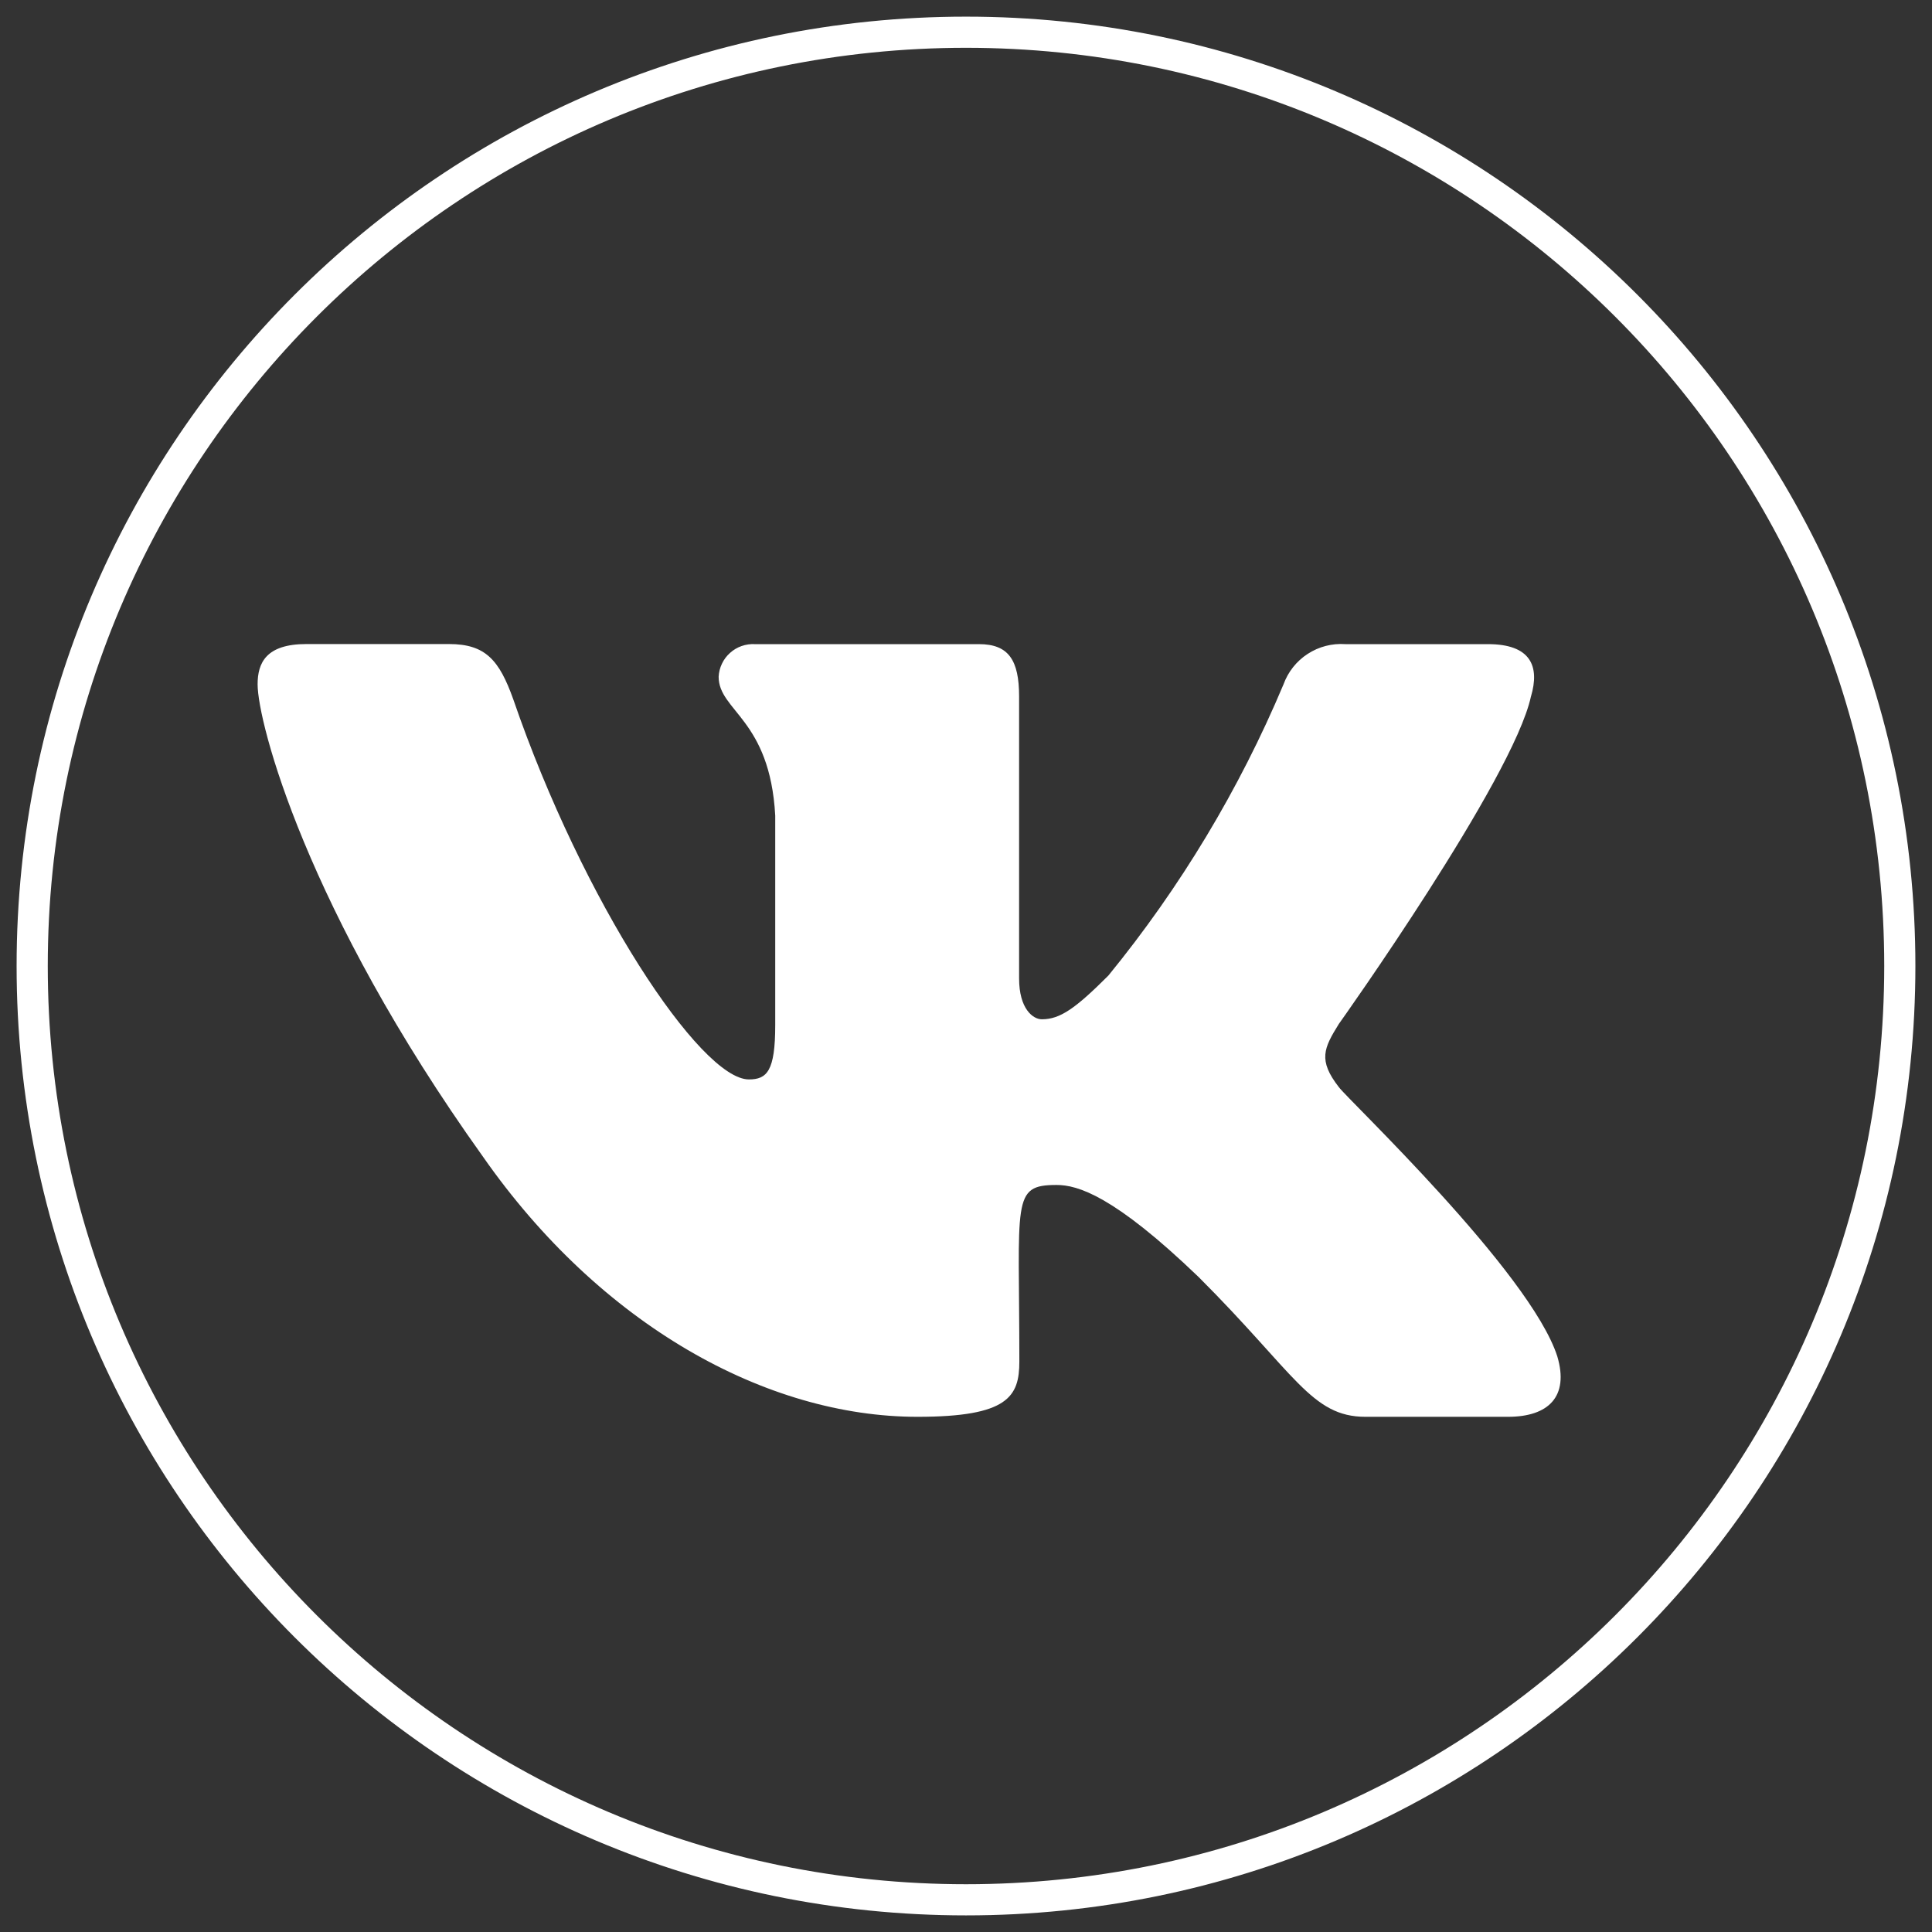 <svg width="62" height="62" viewBox="0 0 62 62" fill="none" xmlns="http://www.w3.org/2000/svg">
<rect x="0" y="0" width="62" height="62" fill="#333333" stroke="none"/>
<path d="M49.13 22.353C49.417 21.384 49.13 20.671 47.748 20.671H43.176C42.748 20.641 42.323 20.751 41.964 20.985C41.605 21.218 41.333 21.563 41.188 21.965C39.772 25.331 37.879 28.477 35.569 31.307C34.506 32.369 34.017 32.71 33.434 32.71C33.146 32.71 32.704 32.37 32.704 31.401V22.353C32.704 21.191 32.373 20.671 31.415 20.671H24.227C24.081 20.663 23.936 20.684 23.799 20.732C23.661 20.78 23.535 20.855 23.427 20.953C23.318 21.05 23.23 21.167 23.168 21.299C23.105 21.43 23.069 21.572 23.062 21.717C23.062 22.82 24.708 23.073 24.878 26.173V32.896C24.878 34.369 24.614 34.64 24.033 34.64C22.48 34.64 18.708 28.952 16.472 22.443C16.021 21.179 15.579 20.668 14.407 20.668H9.834C8.531 20.668 8.267 21.28 8.267 21.962C8.267 23.174 9.819 29.177 15.494 37.112C19.274 42.529 24.6 45.467 29.444 45.467C32.355 45.467 32.712 44.815 32.712 43.692C32.712 38.512 32.448 38.027 33.907 38.027C34.583 38.027 35.746 38.367 38.464 40.98C41.569 44.08 42.082 45.467 43.821 45.467H48.392C49.696 45.467 50.357 44.815 49.976 43.529C49.107 40.824 43.23 35.263 42.966 34.888C42.29 34.02 42.485 33.633 42.966 32.858C42.974 32.85 48.556 25.007 49.13 22.35V22.353Z" fill="white"/>
<path d="M31 60.967C47.55 60.967 60.967 47.55 60.967 31C60.967 14.45 47.55 1.034 31 1.034C14.45 1.034 1.033 14.45 1.033 31C1.033 47.55 14.45 60.967 31 60.967Z" stroke="white"/>
</svg>
